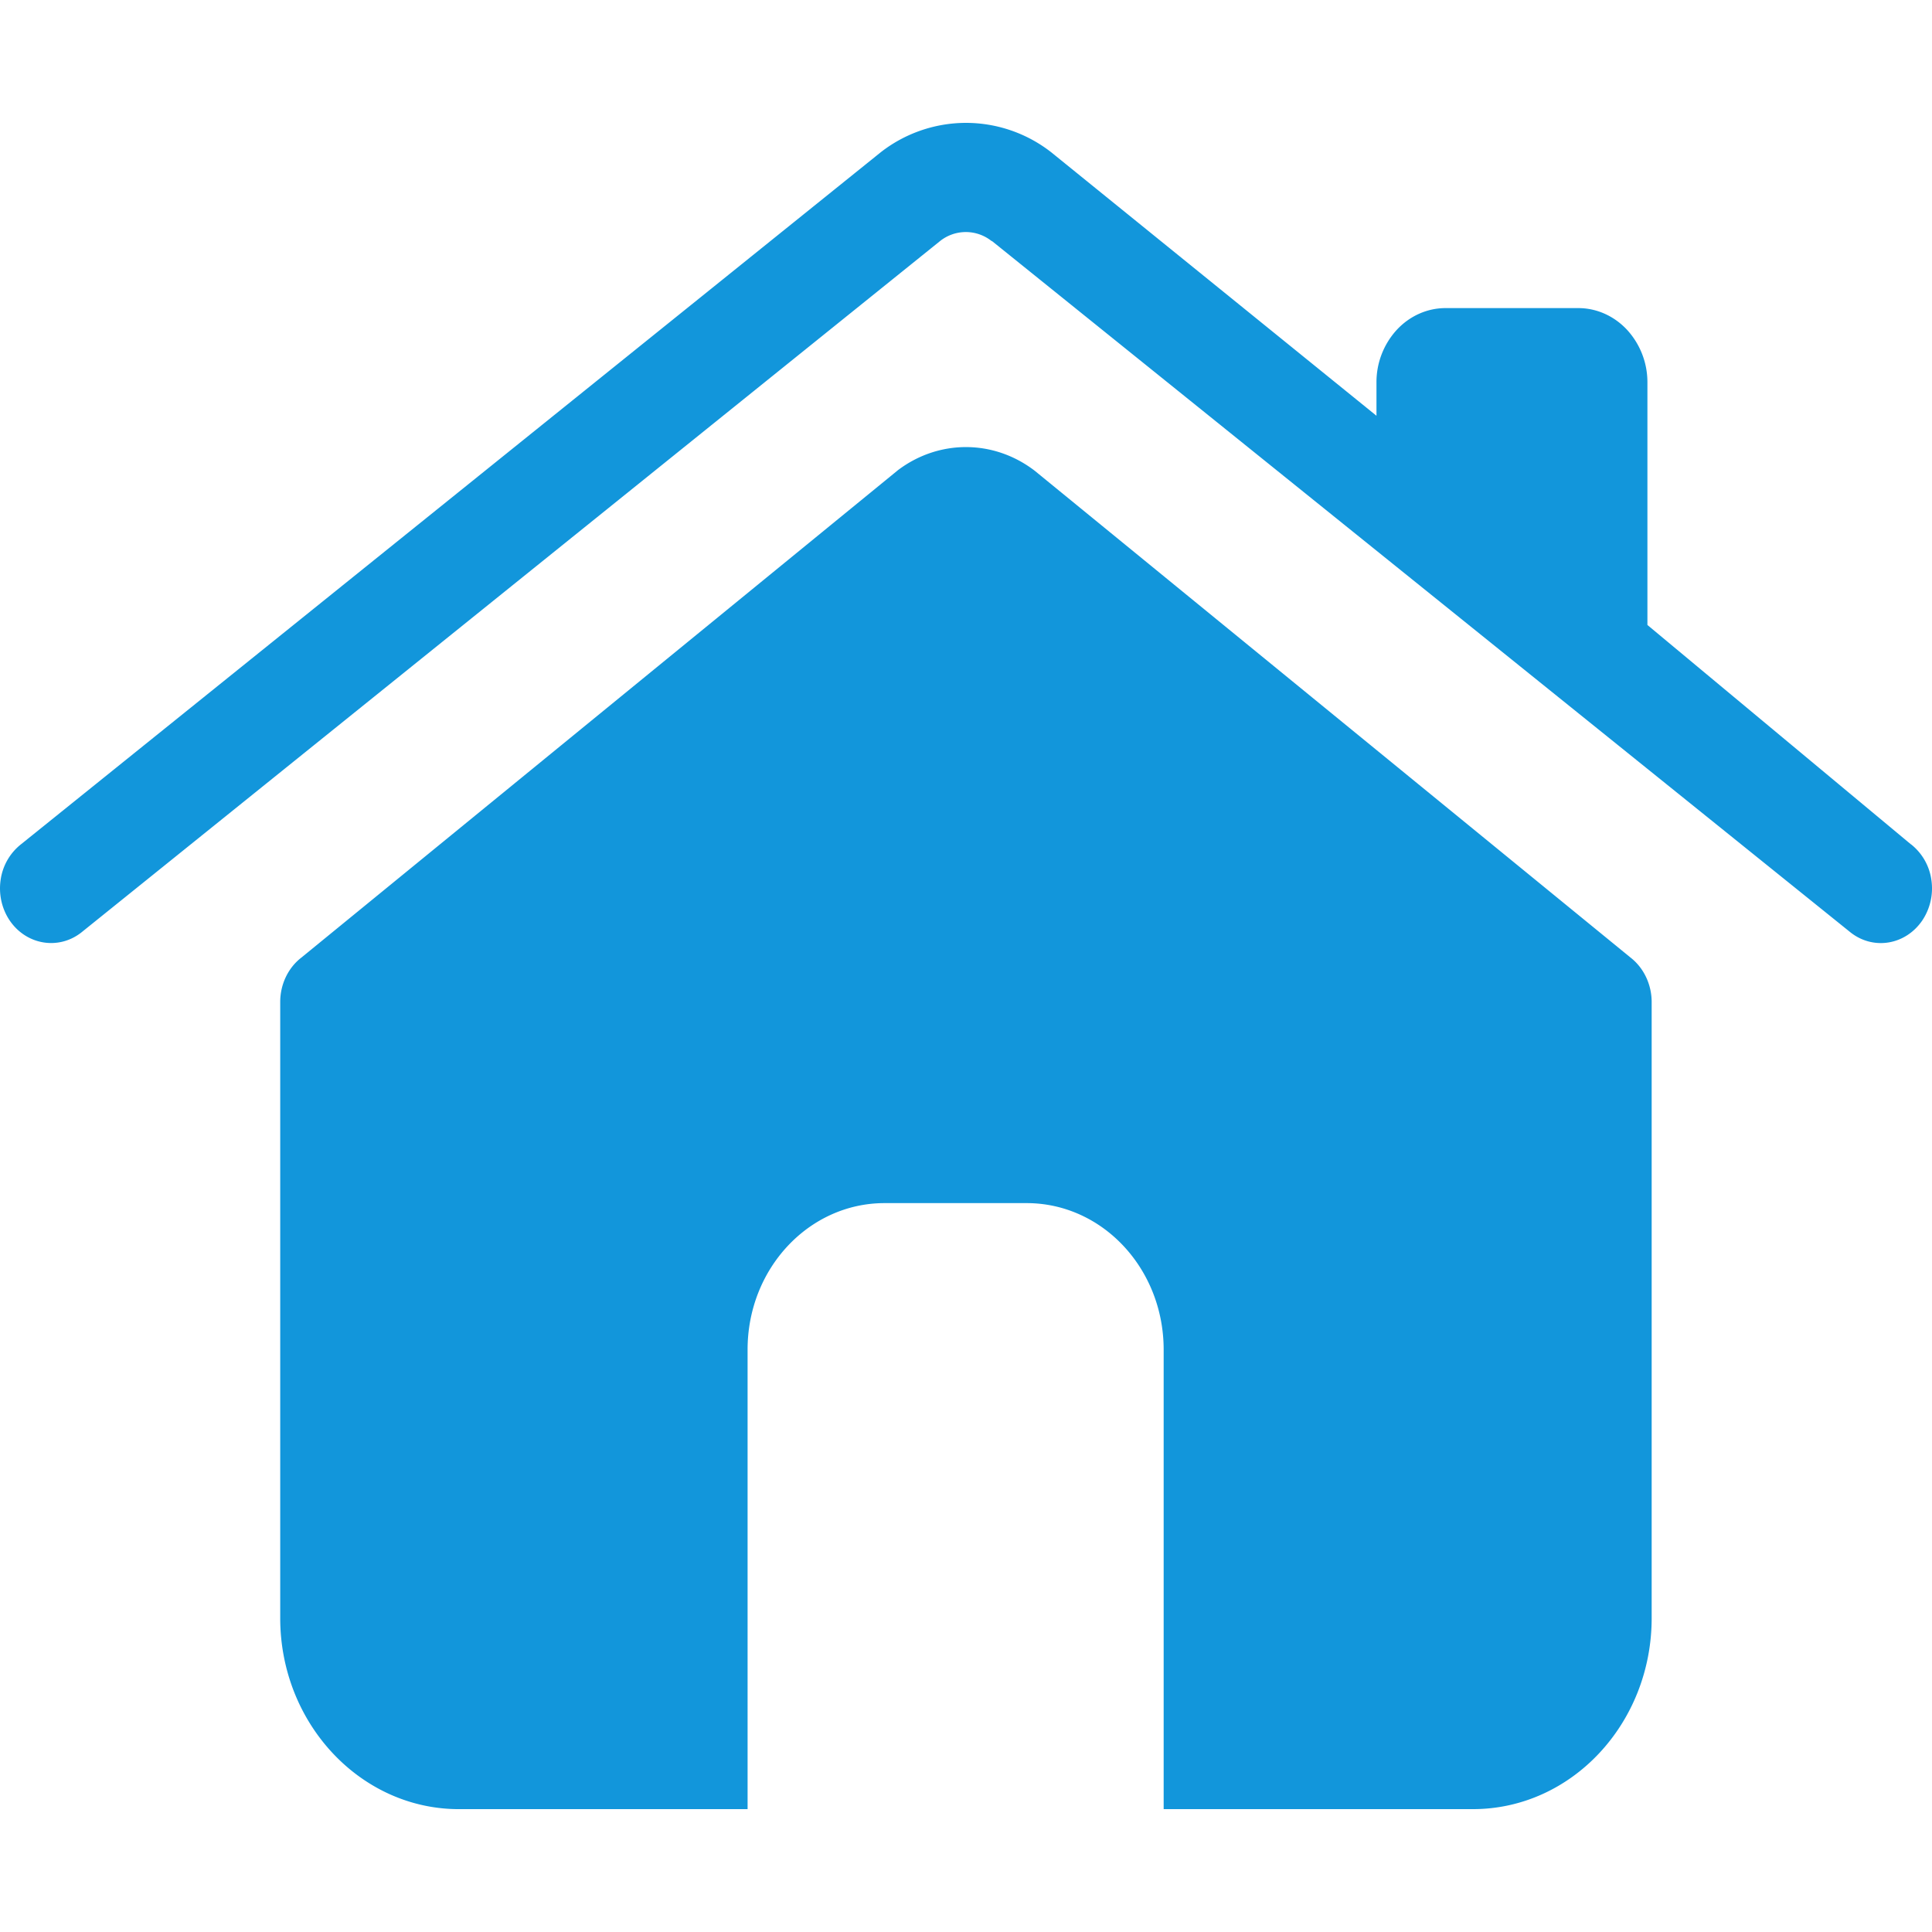<?xml version="1.0" standalone="no"?><!DOCTYPE svg PUBLIC "-//W3C//DTD SVG 1.1//EN" "http://www.w3.org/Graphics/SVG/1.1/DTD/svg11.dtd"><svg t="1514535551732" class="icon" style="" viewBox="0 0 1024 1024" version="1.1" xmlns="http://www.w3.org/2000/svg" p-id="5140" data-spm-anchor-id="a313x.7781069.0.i1" xmlns:xlink="http://www.w3.org/1999/xlink" width="200" height="200"><defs><style type="text/css"></style></defs><path d="M1012.818 447.508L873.165 331.254v-128.614a41.083 41.083 0 0 0-10.844-27.884c-6.902-7.383-16.241-11.51-25.958-11.459h-70.093c-9.708-0.031-19.026 4.096-25.907 11.479a41.011 41.011 0 0 0-10.803 27.863v17.725L557.158 80.701a73.421 73.421 0 0 0-45.199-15.575 73.533 73.533 0 0 0-45.148 15.575L11.172 447.457A29.215 29.215 0 0 0 0.338 466.33c-1.126 7.598 0.614 15.36 4.823 21.576 8.786 12.892 25.723 15.79 37.827 6.42l455.25-366.551a21.934 21.934 0 0 1 27.136-0.164l0.604 0.317 455.004 366.397c12.124 9.39 28.979 6.523 37.837-6.42a30.556 30.556 0 0 0 4.844-21.576 29.133 29.133 0 0 0-10.844-18.872v0.051z m-148.593 60.027L548.485 249.559l-0.205-0.164c-21.719-16.538-50.729-16.579-72.479-0.102l-0.297 0.256L159.744 507.535c-7.025 5.417-11.203 14.152-11.223 23.46v326.625c0 55.859 42.568 101.263 94.7 101.263h153.016V715.315c0-42.926 32.512-77.64 72.591-77.64h75.305c40.131 0 72.632 34.714 72.632 77.701V958.874h163.963c52.224 0 94.689-45.404 94.689-101.263V530.944c-0.061-9.277-4.219-17.971-11.192-23.409z" fill="#1296db" p-id="5141"></path></svg>